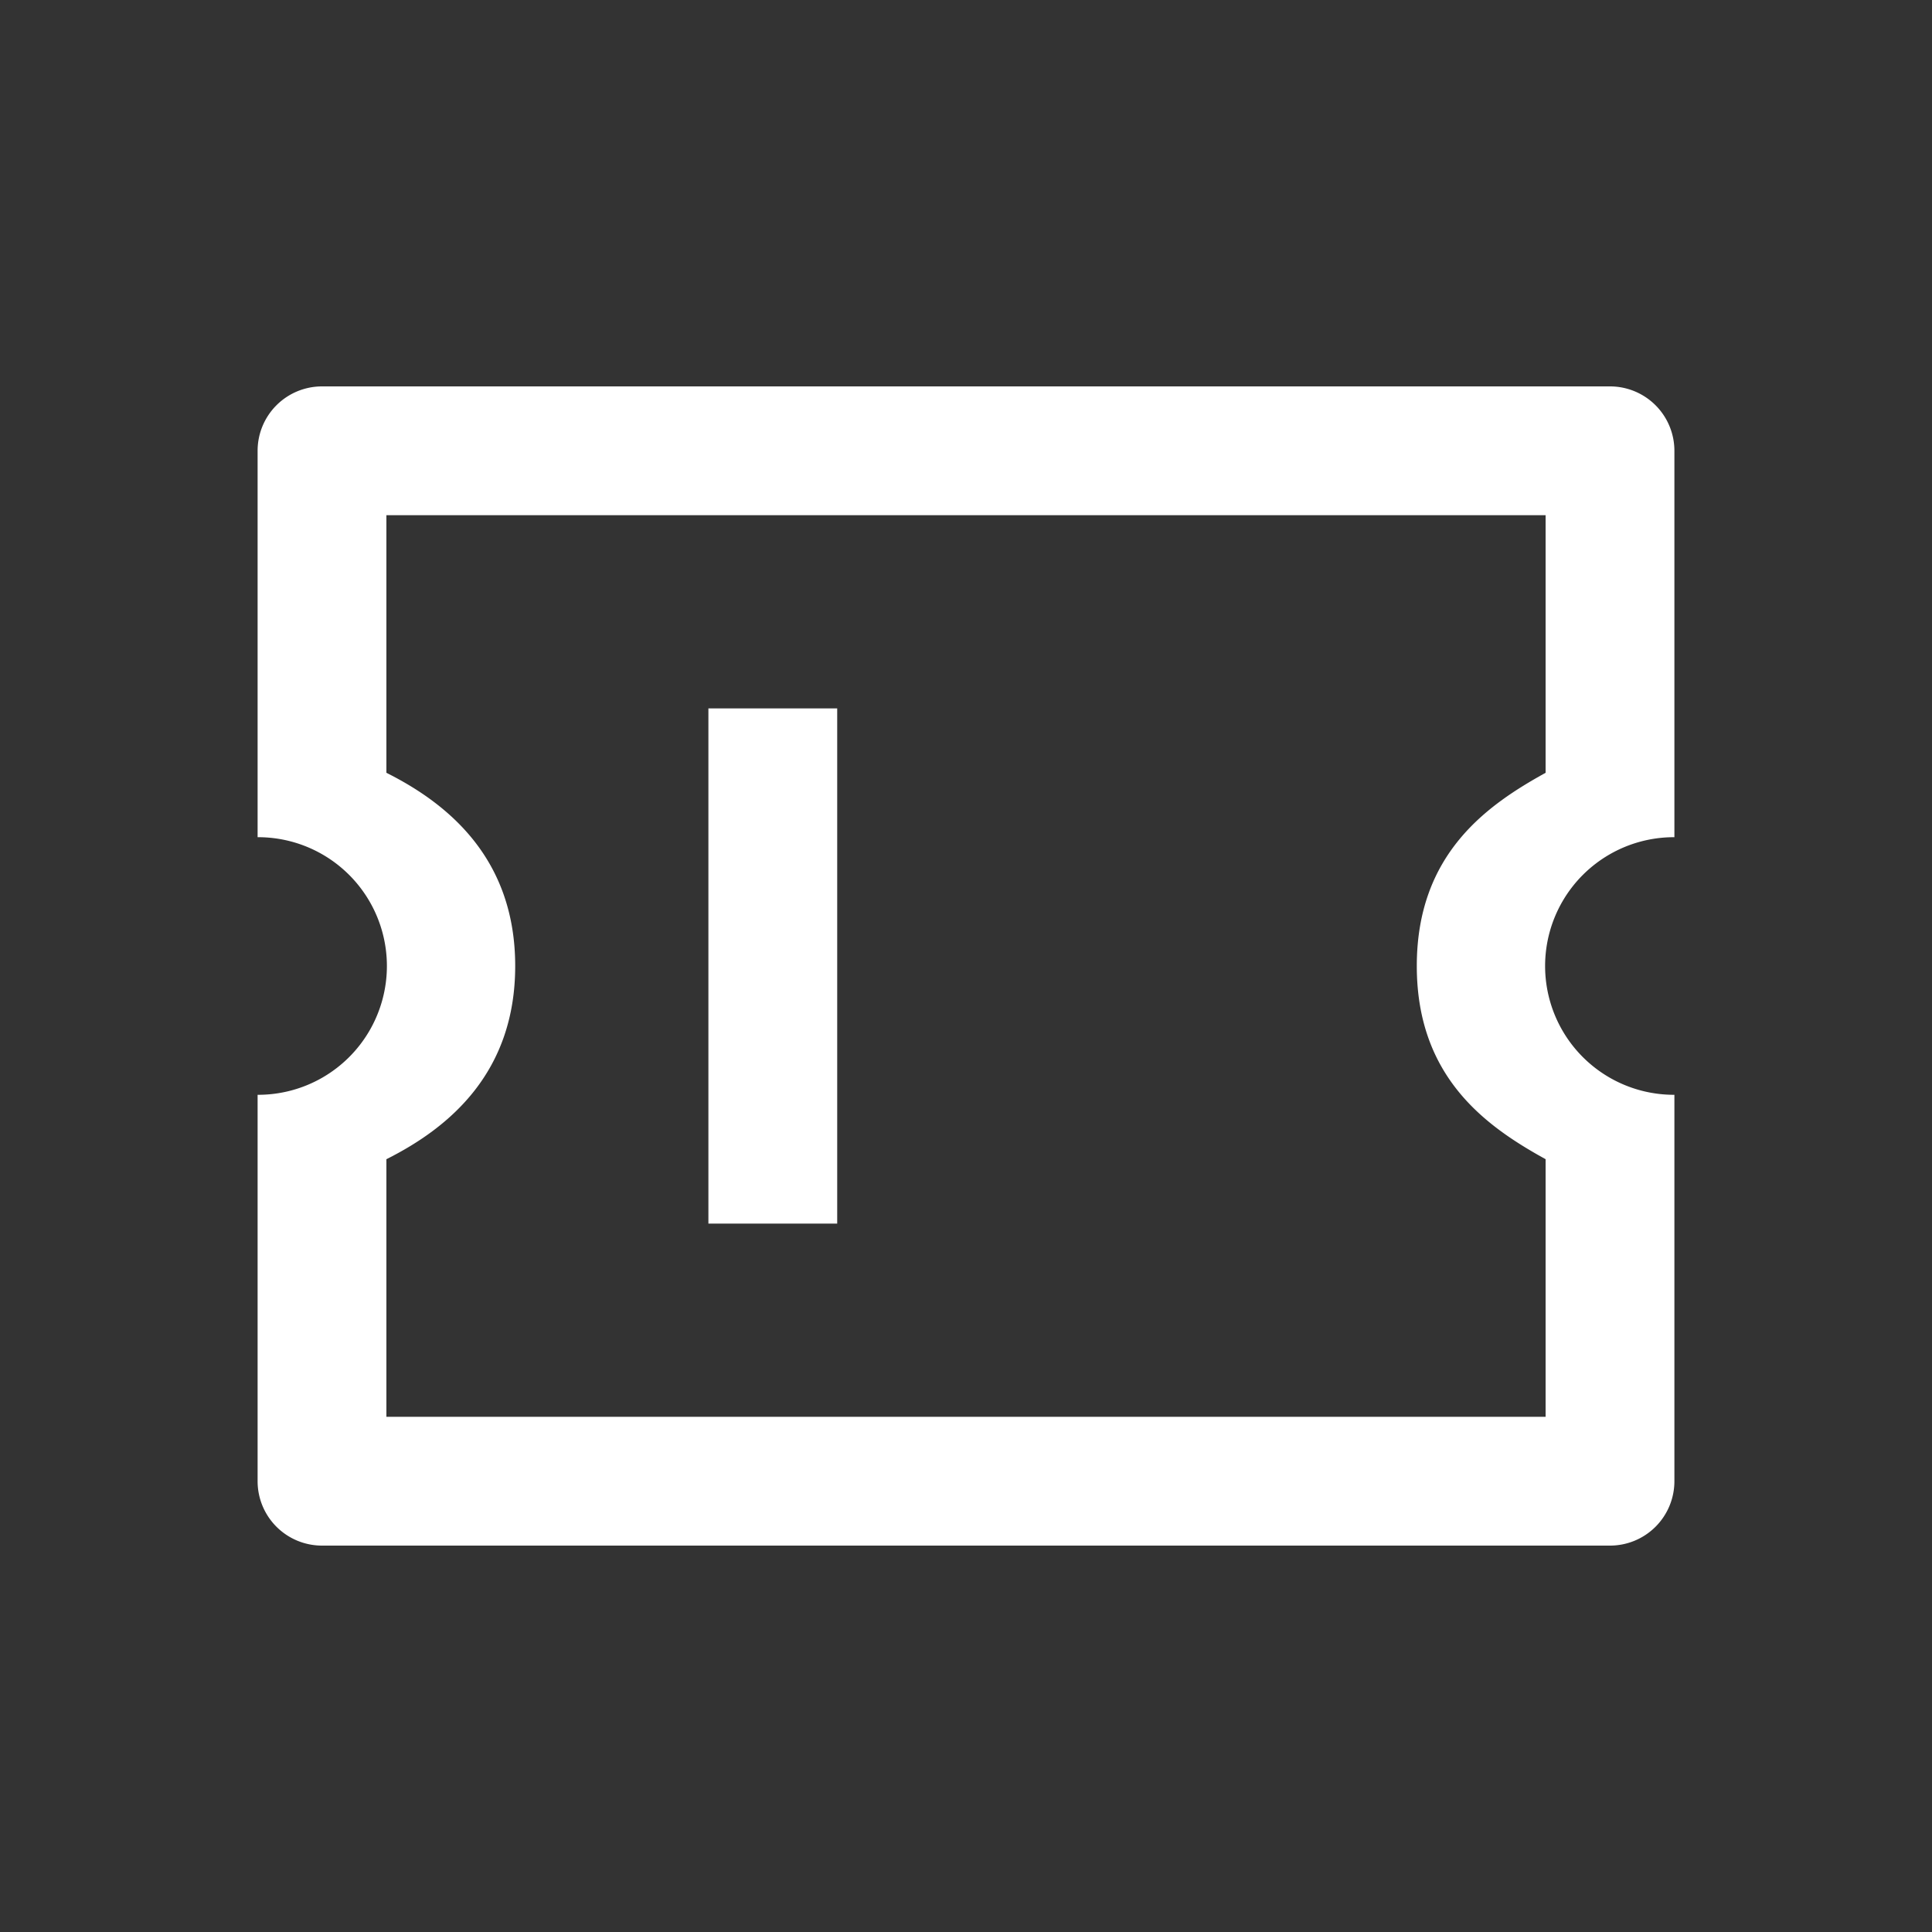 <?xml version="1.0" standalone="no"?><!DOCTYPE svg PUBLIC "-//W3C//DTD SVG 1.1//EN" "http://www.w3.org/Graphics/SVG/1.1/DTD/svg11.dtd"><svg t="1577434755495" class="icon" viewBox="0 0 1024 1024" version="1.1" xmlns="http://www.w3.org/2000/svg" p-id="1716" xmlns:xlink="http://www.w3.org/1999/xlink" width="128" height="128"><rect x="0" y="0" width="1024" height="1024" fill="#333333" stroke="none"/><defs><style type="text/css"></style></defs><path d="M887.467 580.267v204.8a34.133 34.133 0 0 1-34.133 34.133H170.667a34.133 34.133 0 0 1-34.133-34.133v-204.8a68.267 68.267 0 1 0 0-136.533V238.933a34.133 34.133 0 0 1 34.133-34.133h682.667a34.133 34.133 0 0 1 34.133 34.133v204.8a68.267 68.267 0 1 0 0 136.533z m-68.267 34.133c-30.857-17.067-68.267-42.906-68.267-102.4s37.41-85.333 68.267-102.4V273.067H204.8v136.533c34.133 17.067 68.267 46.558 68.267 102.4s-34.133 85.333-68.267 102.4v136.533h614.4v-136.533z m-443.733-238.933h68.267v273.067h-68.267v-273.067z" p-id="1717" fill="#ffffff"></path></svg>